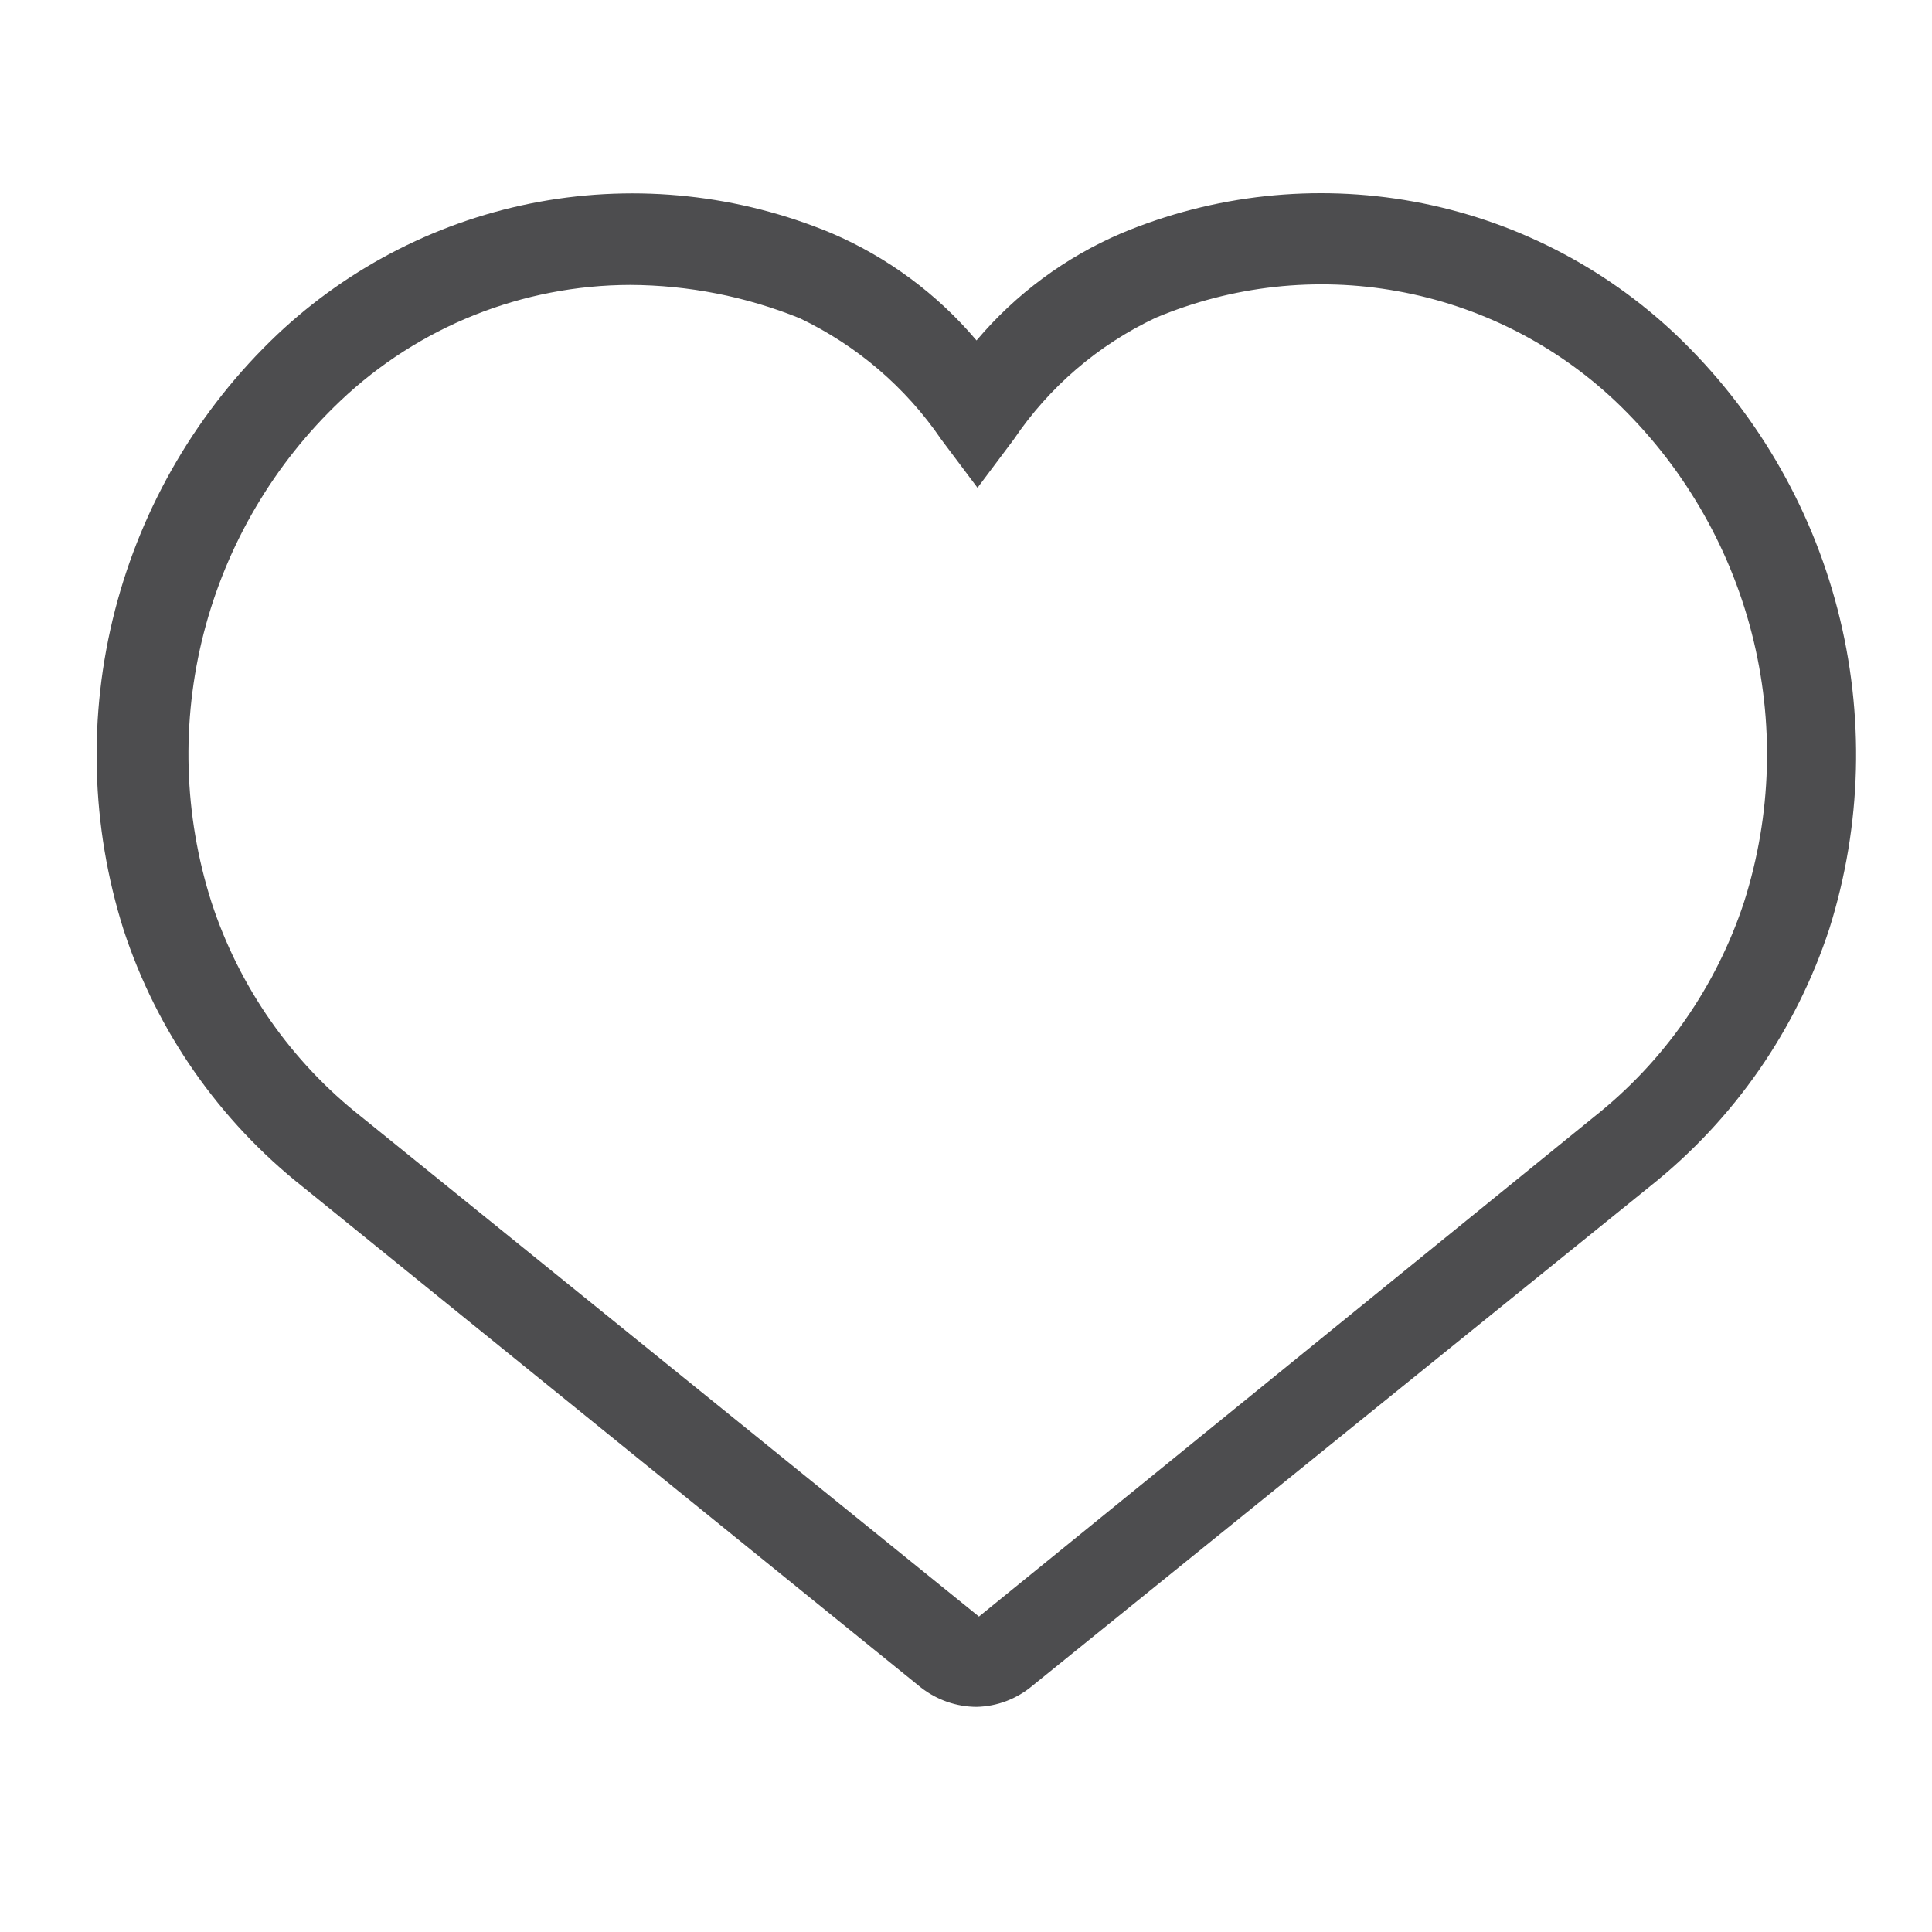 <svg width="40" height="40" viewBox="0 0 40 40" fill="none" xmlns="http://www.w3.org/2000/svg">
<path d="M20.218 35.339C19.801 35.337 19.397 35.196 19.068 34.939L6.278 24.579C4.541 23.207 3.247 21.353 2.558 19.249C1.88 17.104 1.819 14.812 2.381 12.633C2.943 10.455 4.106 8.478 5.738 6.929C7.244 5.507 9.129 4.551 11.167 4.178C13.204 3.806 15.306 4.032 17.218 4.829C18.377 5.326 19.404 6.086 20.218 7.049C21.031 6.085 22.058 5.325 23.218 4.829C25.129 4.029 27.232 3.802 29.27 4.174C31.308 4.547 33.194 5.504 34.698 6.929C36.324 8.476 37.484 10.447 38.046 12.619C38.608 14.792 38.55 17.078 37.878 19.219C37.191 21.319 35.905 23.172 34.178 24.549L21.378 34.899C21.053 35.174 20.644 35.33 20.218 35.339ZM13.048 5.899C10.815 5.903 8.668 6.762 7.048 8.299C5.672 9.603 4.691 11.269 4.219 13.105C3.747 14.941 3.802 16.873 4.378 18.679C4.95 20.433 6.029 21.978 7.478 23.119L20.268 33.469L33.008 23.119C34.453 21.974 35.531 20.43 36.108 18.679C36.684 16.873 36.739 14.941 36.267 13.105C35.795 11.269 34.814 9.603 33.438 8.299C32.19 7.123 30.626 6.334 28.938 6.029C27.25 5.723 25.51 5.915 23.928 6.579C22.739 7.139 21.723 8.01 20.988 9.099L20.238 10.099L19.488 9.099C18.751 8.018 17.739 7.152 16.558 6.589C15.443 6.138 14.251 5.904 13.048 5.899Z" fill="#4D4D4F"/>
</svg>
